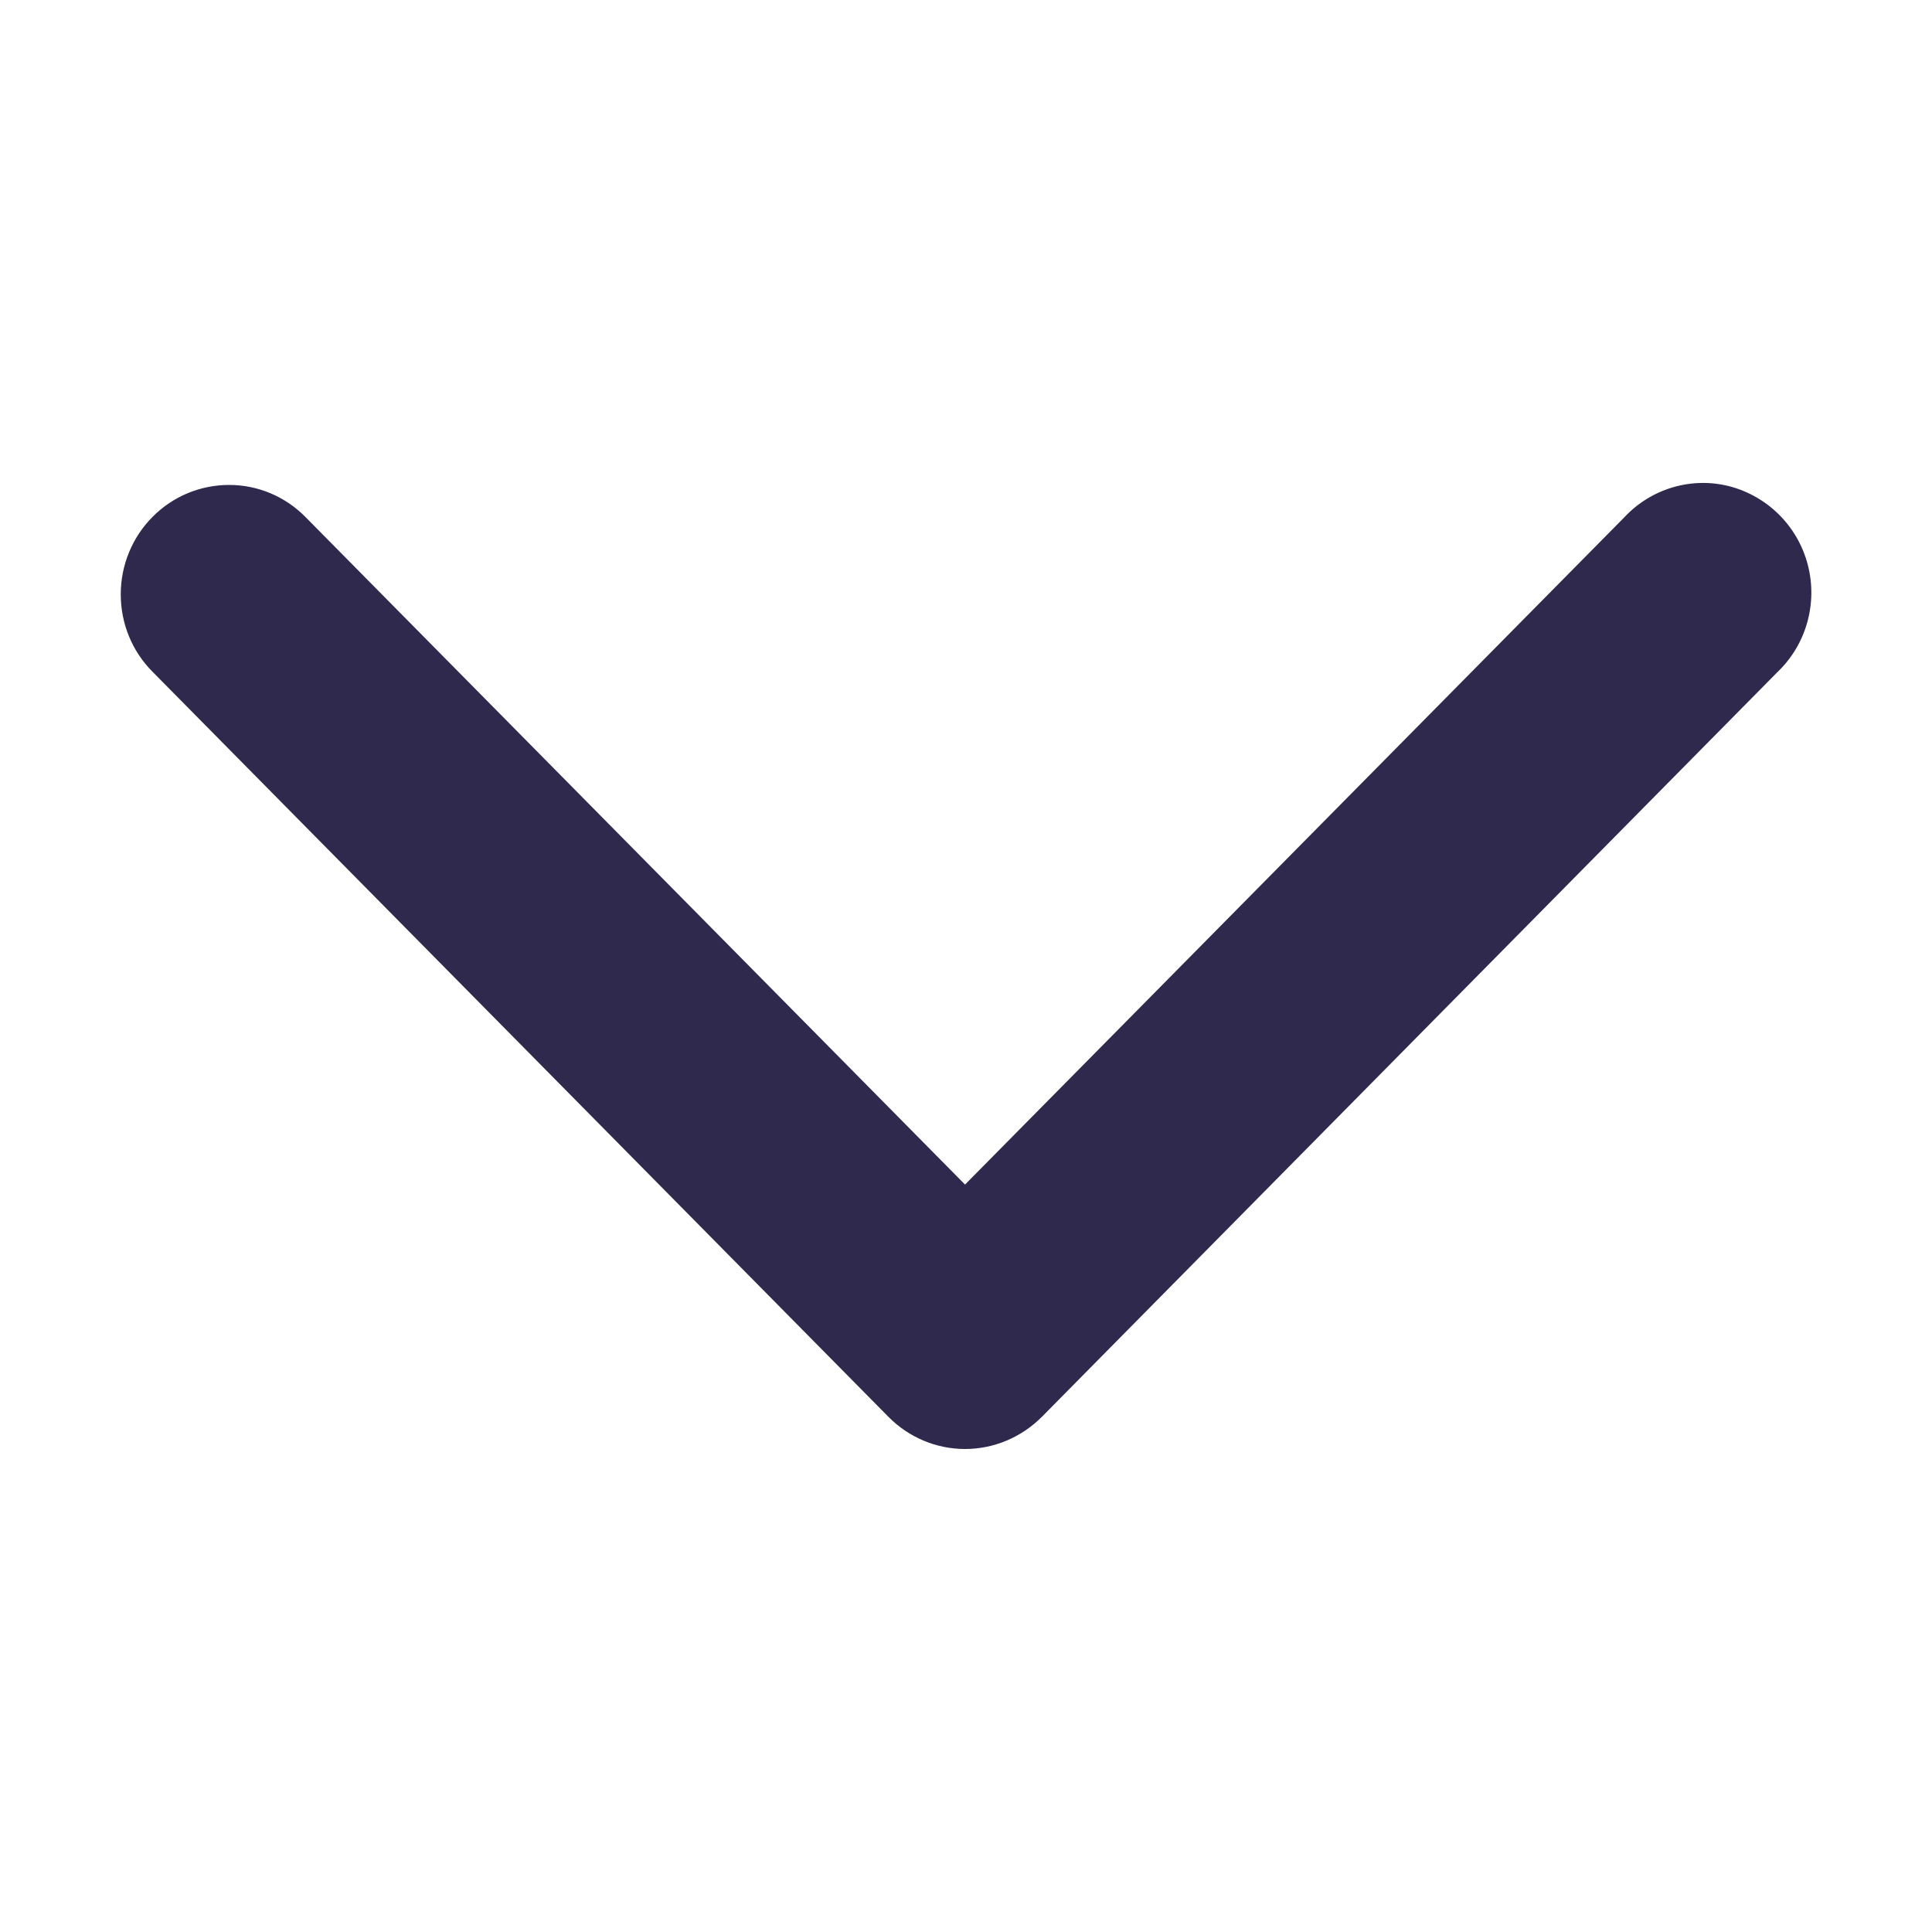 <svg xmlns="http://www.w3.org/2000/svg" width="8" height="8" viewBox="0 0 8 8">
    <path fill="#30294E" fill-rule="evenodd" d="M5.86,0.632 C5.775,0.547 5.659,0.5 5.539,0.5 C5.418,0.5 5.303,0.547 5.218,0.632 L2.133,3.679 C2.048,3.763 2,3.877 2,3.996 C2,4.115 2.048,4.229 2.133,4.314 L5.218,7.361 C5.331,7.479 5.501,7.527 5.66,7.486 C5.82,7.445 5.944,7.321 5.986,7.163 C6.027,7.006 5.978,6.838 5.858,6.726 L3.095,3.996 L5.858,1.266 C5.944,1.182 5.992,1.068 5.992,0.949 C5.992,0.83 5.945,0.716 5.86,0.632 Z" transform="rotate(-90 4 4)"/>
</svg>
